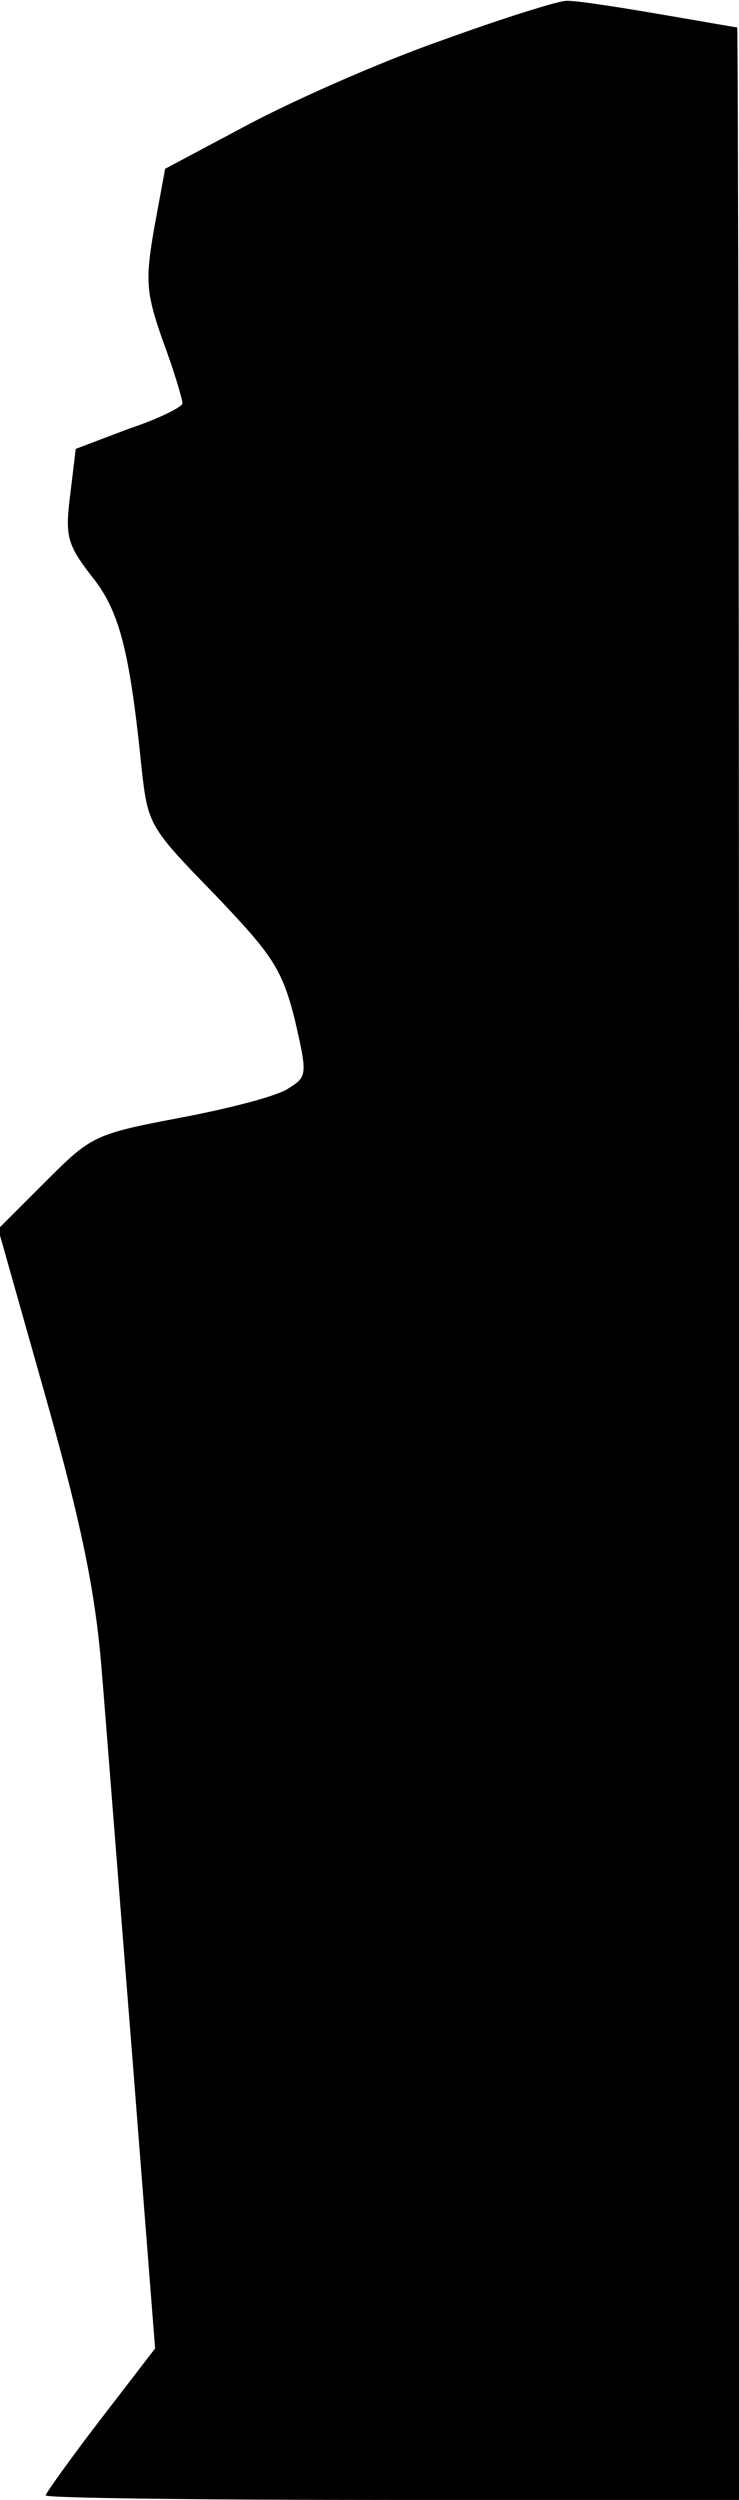 <?xml version="1.0" standalone="no"?>
<!DOCTYPE svg PUBLIC "-//W3C//DTD SVG 20010904//EN"
 "http://www.w3.org/TR/2001/REC-SVG-20010904/DTD/svg10.dtd">
<svg version="1.0" xmlns="http://www.w3.org/2000/svg"
 width="81pt" height="274pt" viewBox="0 0 81 274"
 preserveAspectRatio="xMidYMid meet">
<g transform="translate(0,274) scale(0.1,-0.1)"
fill="#000000" stroke="none">
<path fill="#000000" stroke="none" d="M485 2696 c-66 -23 -161 -65 -212 -92
l-92 -49 -12 -65 c-10 -58 -9 -71 10 -125 12 -32 21 -63 21 -67 0 -4 -26 -17
-59 -28 l-58 -22 -6 -50 c-6 -46 -3 -55 23 -89 31 -38 42 -82 55 -209 7 -64 8
-66 80 -140 64 -67 74 -82 88 -137 14 -61 14 -63 -7 -76 -11 -8 -65 -22 -118
-32 -95 -18 -98 -20 -148 -70 l-52 -52 52 -184 c39 -138 54 -212 61 -294 5
-60 20 -254 34 -429 l25 -320 -60 -78 c-33 -43 -60 -81 -60 -83 0 -3 171 -5
380 -5 l380 0 0 1355 c0 745 -1 1355 -2 1355 -2 0 -41 7 -88 15 -47 8 -92 15
-100 14 -8 0 -69 -19 -135 -43z"/>
</g>
</svg>
